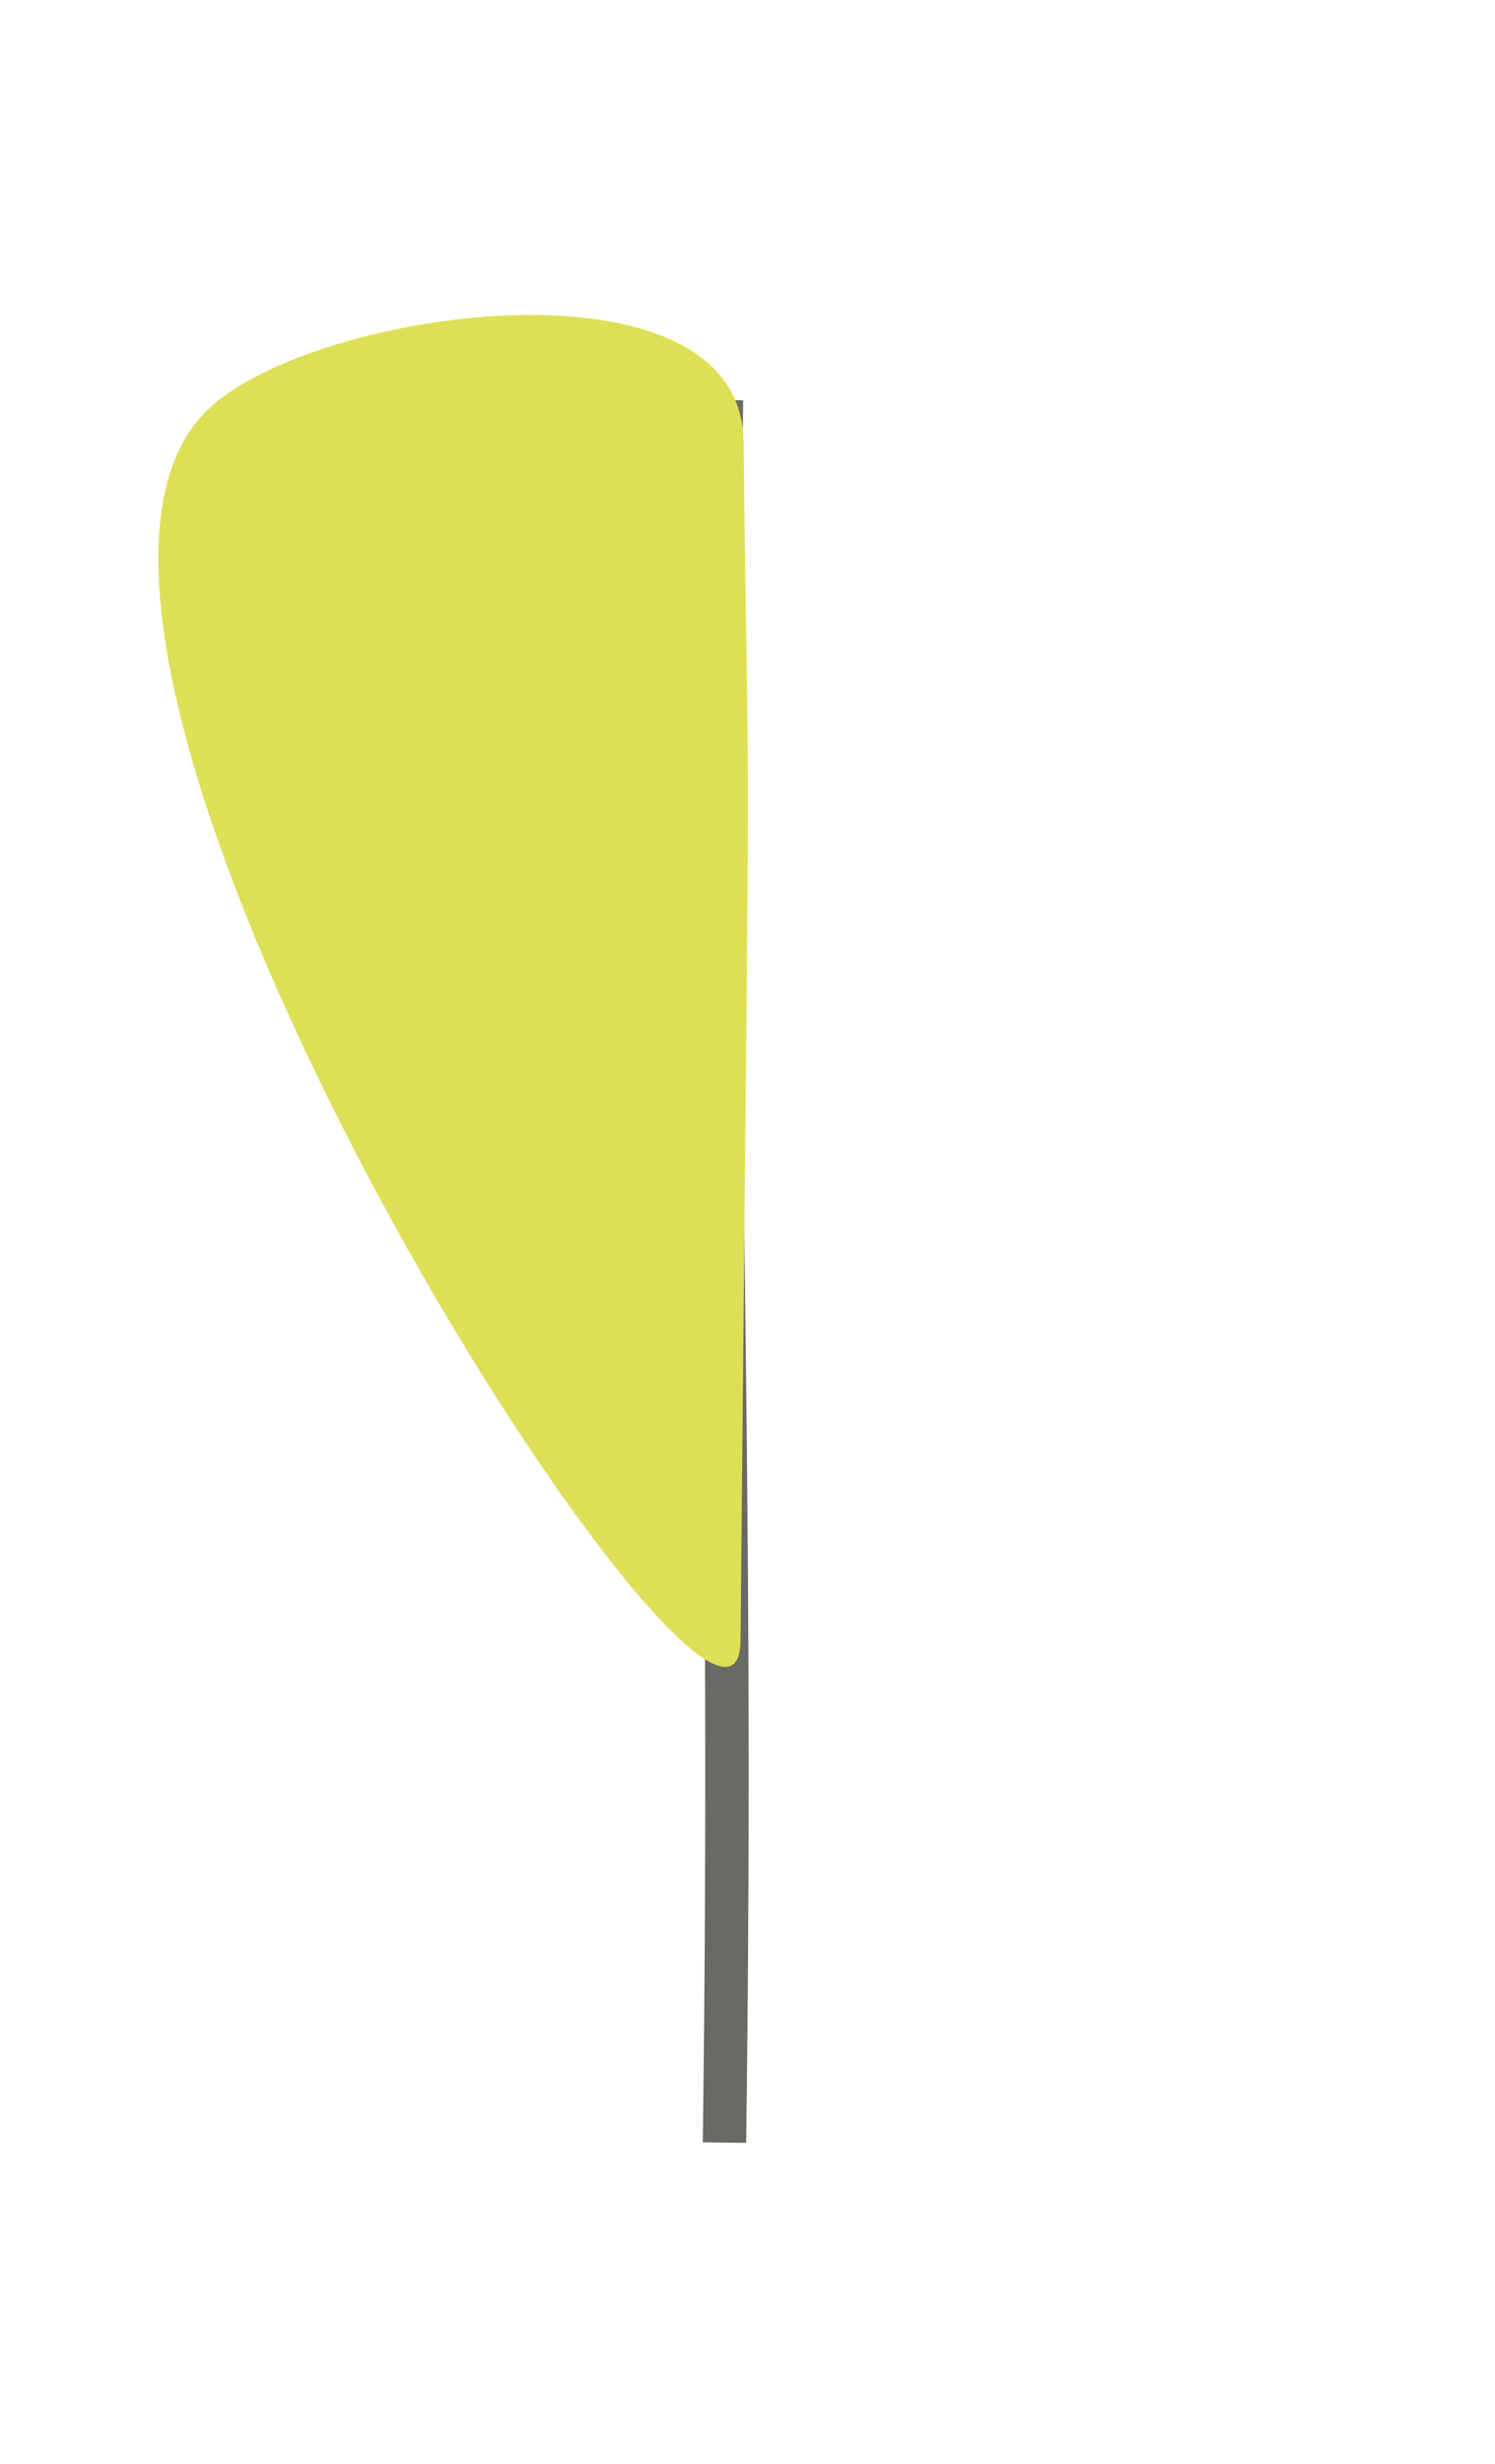 <?xml version="1.0" encoding="UTF-8"?><svg id="Layer_4" xmlns="http://www.w3.org/2000/svg" width="34.44" height="56.73" viewBox="0 0 34.44 56.73"><defs><style>.cls-1{fill:#dde056;}.cls-2{fill:#5b5758;stroke:#696966;stroke-miterlimit:10;}</style></defs><path class="cls-2" d="m16.62,9.21c-.21,16.67.29,23.44.07,40.12"/><path class="cls-1" d="m17.13,10.17c-.05-4.36-9.56-3.13-12.21-.86-6.17,5.27,12.09,33.54,12.14,28.46.23-24.84.2-16.57.07-27.6Z"/></svg>